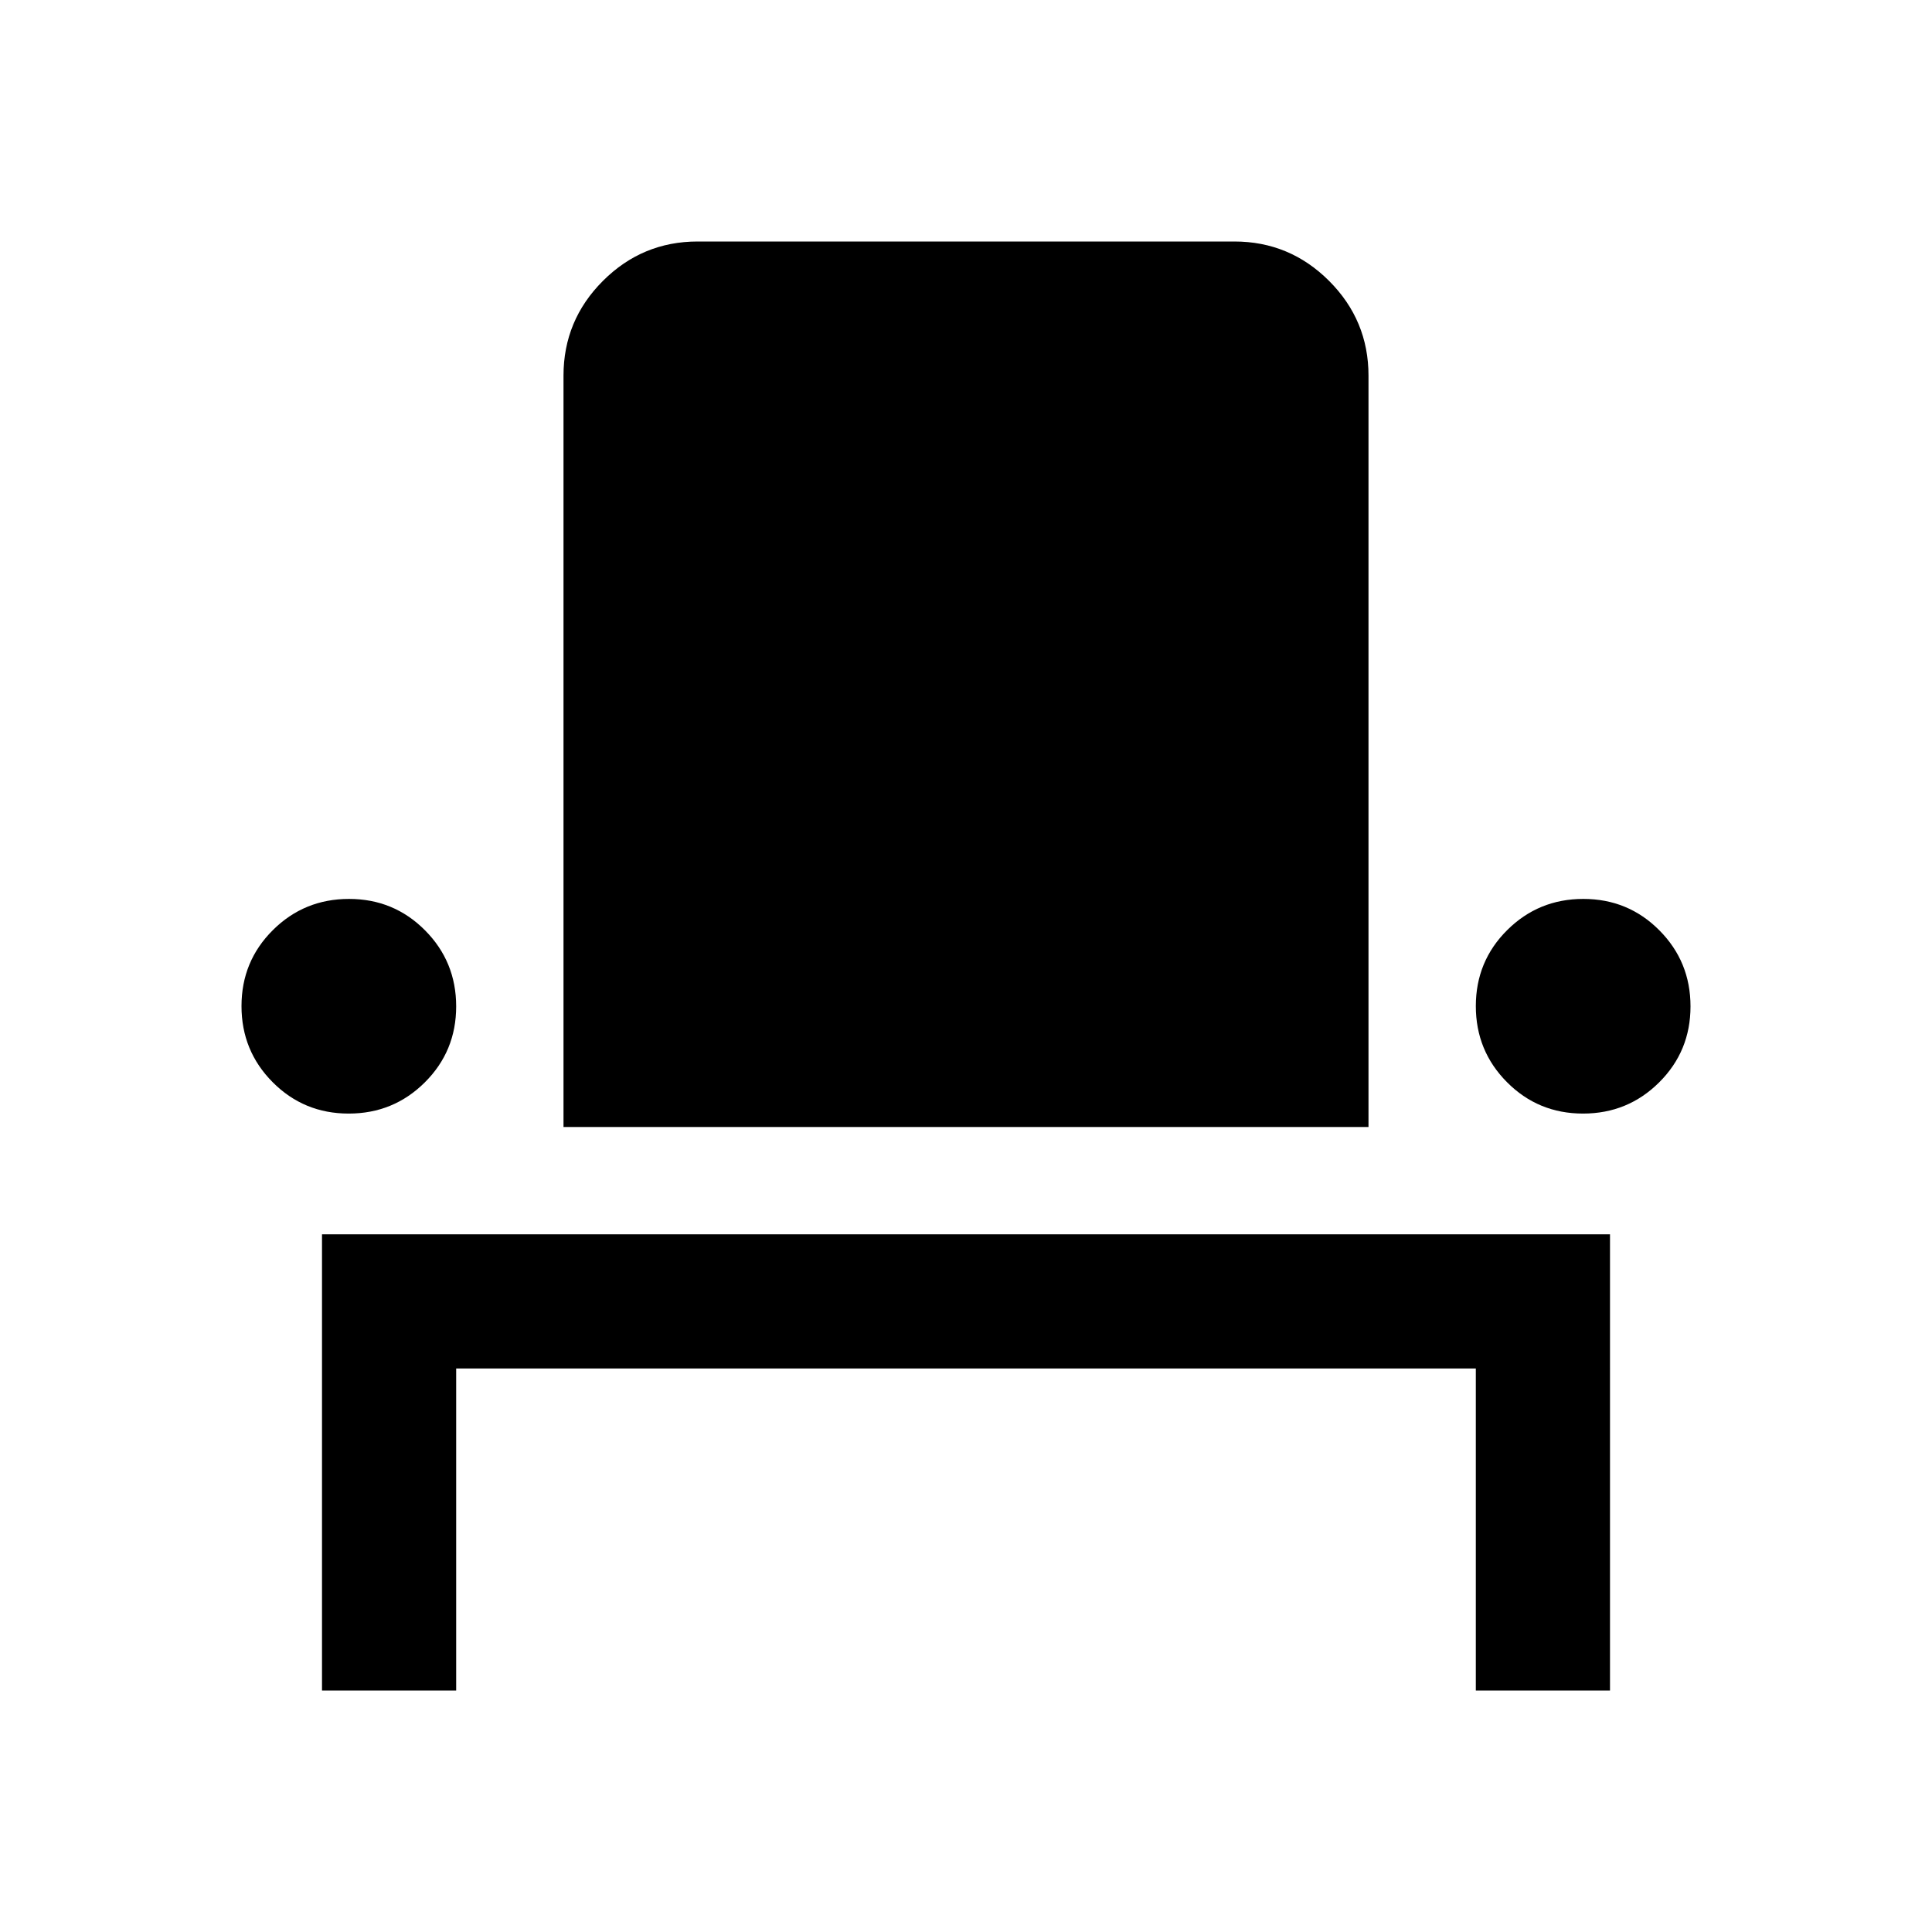 <svg xmlns="http://www.w3.org/2000/svg" height="40" viewBox="0 -960 960 960" width="40"><path d="M160-120v-226.67h640V-120h-66.67v-160H226.67v160H160Zm13.25-286.67q-22.25 0-37.75-15.58-15.5-15.57-15.5-37.83 0-22.25 15.58-37.75t37.83-15.5q22.26 0 37.76 15.58 15.5 15.57 15.5 37.83 0 22.25-15.58 37.75t-37.84 15.5ZM280-400v-373.33q0-27.5 19.58-47.09Q319.17-840 346.67-840h266.66q27.5 0 47.09 19.58Q680-800.83 680-773.33V-400H280Zm506.59-6.67q-22.26 0-37.76-15.58-15.5-15.57-15.5-37.83 0-22.25 15.58-37.75t37.84-15.5q22.25 0 37.75 15.58 15.5 15.57 15.5 37.83 0 22.25-15.58 37.75t-37.83 15.5Z"/></svg>